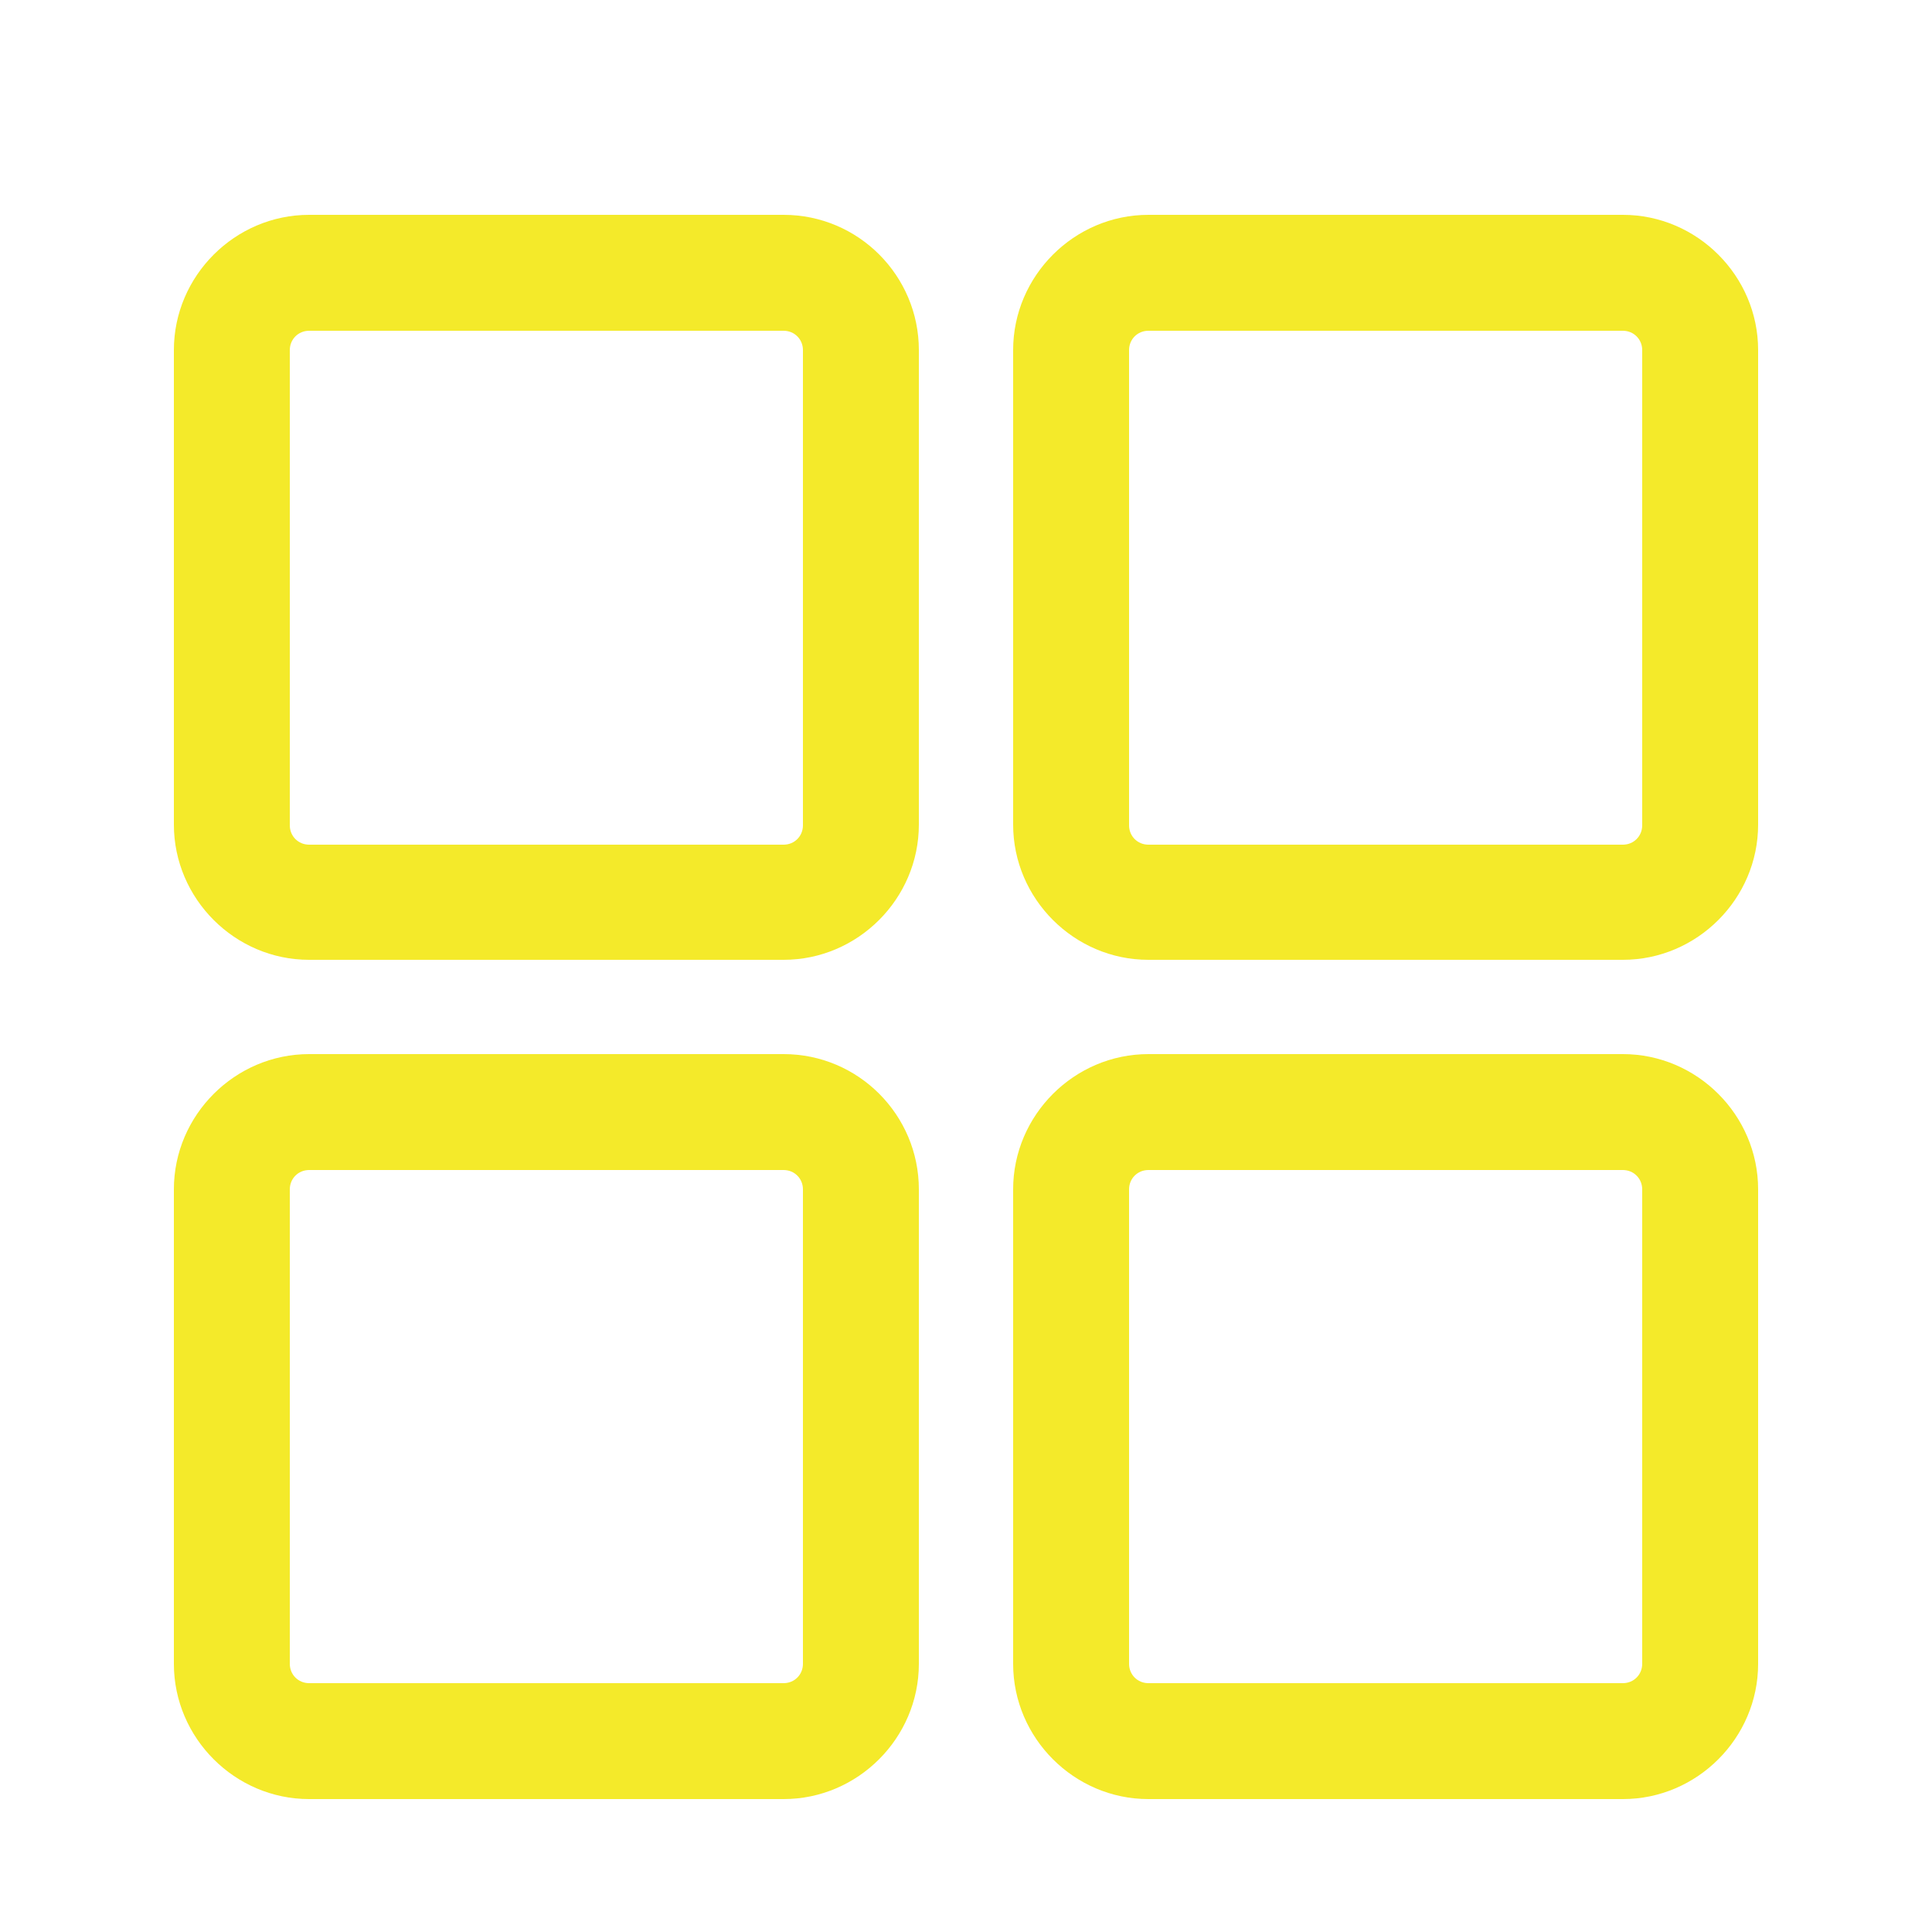 <?xml version="1.0" standalone="no"?><!DOCTYPE svg PUBLIC "-//W3C//DTD SVG 1.1//EN" "http://www.w3.org/Graphics/SVG/1.1/DTD/svg11.dtd"><svg t="1597679326802" class="icon" viewBox="0 0 1024 1024" version="1.1" xmlns="http://www.w3.org/2000/svg" p-id="4474" xmlns:xlink="http://www.w3.org/1999/xlink" width="200" height="200"><defs><style type="text/css"></style></defs><path d="M415.334 113.869H163.84c-39.322 0-71.68 32.358-71.68 71.68v251.494c0 39.322 32.358 71.68 71.68 71.68h251.494c39.322 0 71.68-32.358 71.68-71.68V185.549c0-39.322-31.949-71.68-71.68-71.68z m10.24 323.584c0 5.734-4.506 10.24-10.24 10.24H163.84c-5.734 0-10.24-4.506-10.24-10.24V185.549c0-5.734 4.506-10.24 10.24-10.24h251.494c5.734 0 10.24 4.506 10.24 10.24v251.904zM860.16 113.869h-251.494c-39.322 0-71.68 32.358-71.68 71.68v251.494c0 39.322 32.358 71.68 71.68 71.68H860.16c39.322 0 71.68-32.358 71.68-71.68V185.549c0-39.322-32.358-71.68-71.68-71.68z m10.24 323.584c0 5.734-4.506 10.24-10.24 10.24h-251.494c-5.734 0-10.24-4.506-10.24-10.24V185.549c0-5.734 4.506-10.24 10.24-10.24H860.16c5.734 0 10.24 4.506 10.24 10.24v251.904zM415.334 558.694H163.84c-39.322 0-71.68 32.358-71.68 71.68v251.494c0 39.322 32.358 71.68 71.68 71.68h251.494c39.322 0 71.68-32.358 71.68-71.68v-251.494c0-39.322-31.949-71.68-71.68-71.68z m10.24 323.174c0 5.734-4.506 10.24-10.24 10.24H163.84c-5.734 0-10.24-4.506-10.24-10.24v-251.494c0-5.734 4.506-10.24 10.24-10.24h251.494c5.734 0 10.24 4.506 10.24 10.24v251.494zM860.16 558.694h-251.494c-39.322 0-71.68 32.358-71.68 71.68v251.494c0 39.322 32.358 71.68 71.68 71.68H860.16c39.322 0 71.68-32.358 71.68-71.68v-251.494c0-39.322-32.358-71.68-71.68-71.68z m10.24 323.174c0 5.734-4.506 10.24-10.24 10.24h-251.494c-5.734 0-10.24-4.506-10.24-10.24v-251.494c0-5.734 4.506-10.24 10.24-10.24H860.16c5.734 0 10.24 4.506 10.24 10.24v251.494z" fill="#f4ea2a" p-id="4475"></path></svg>